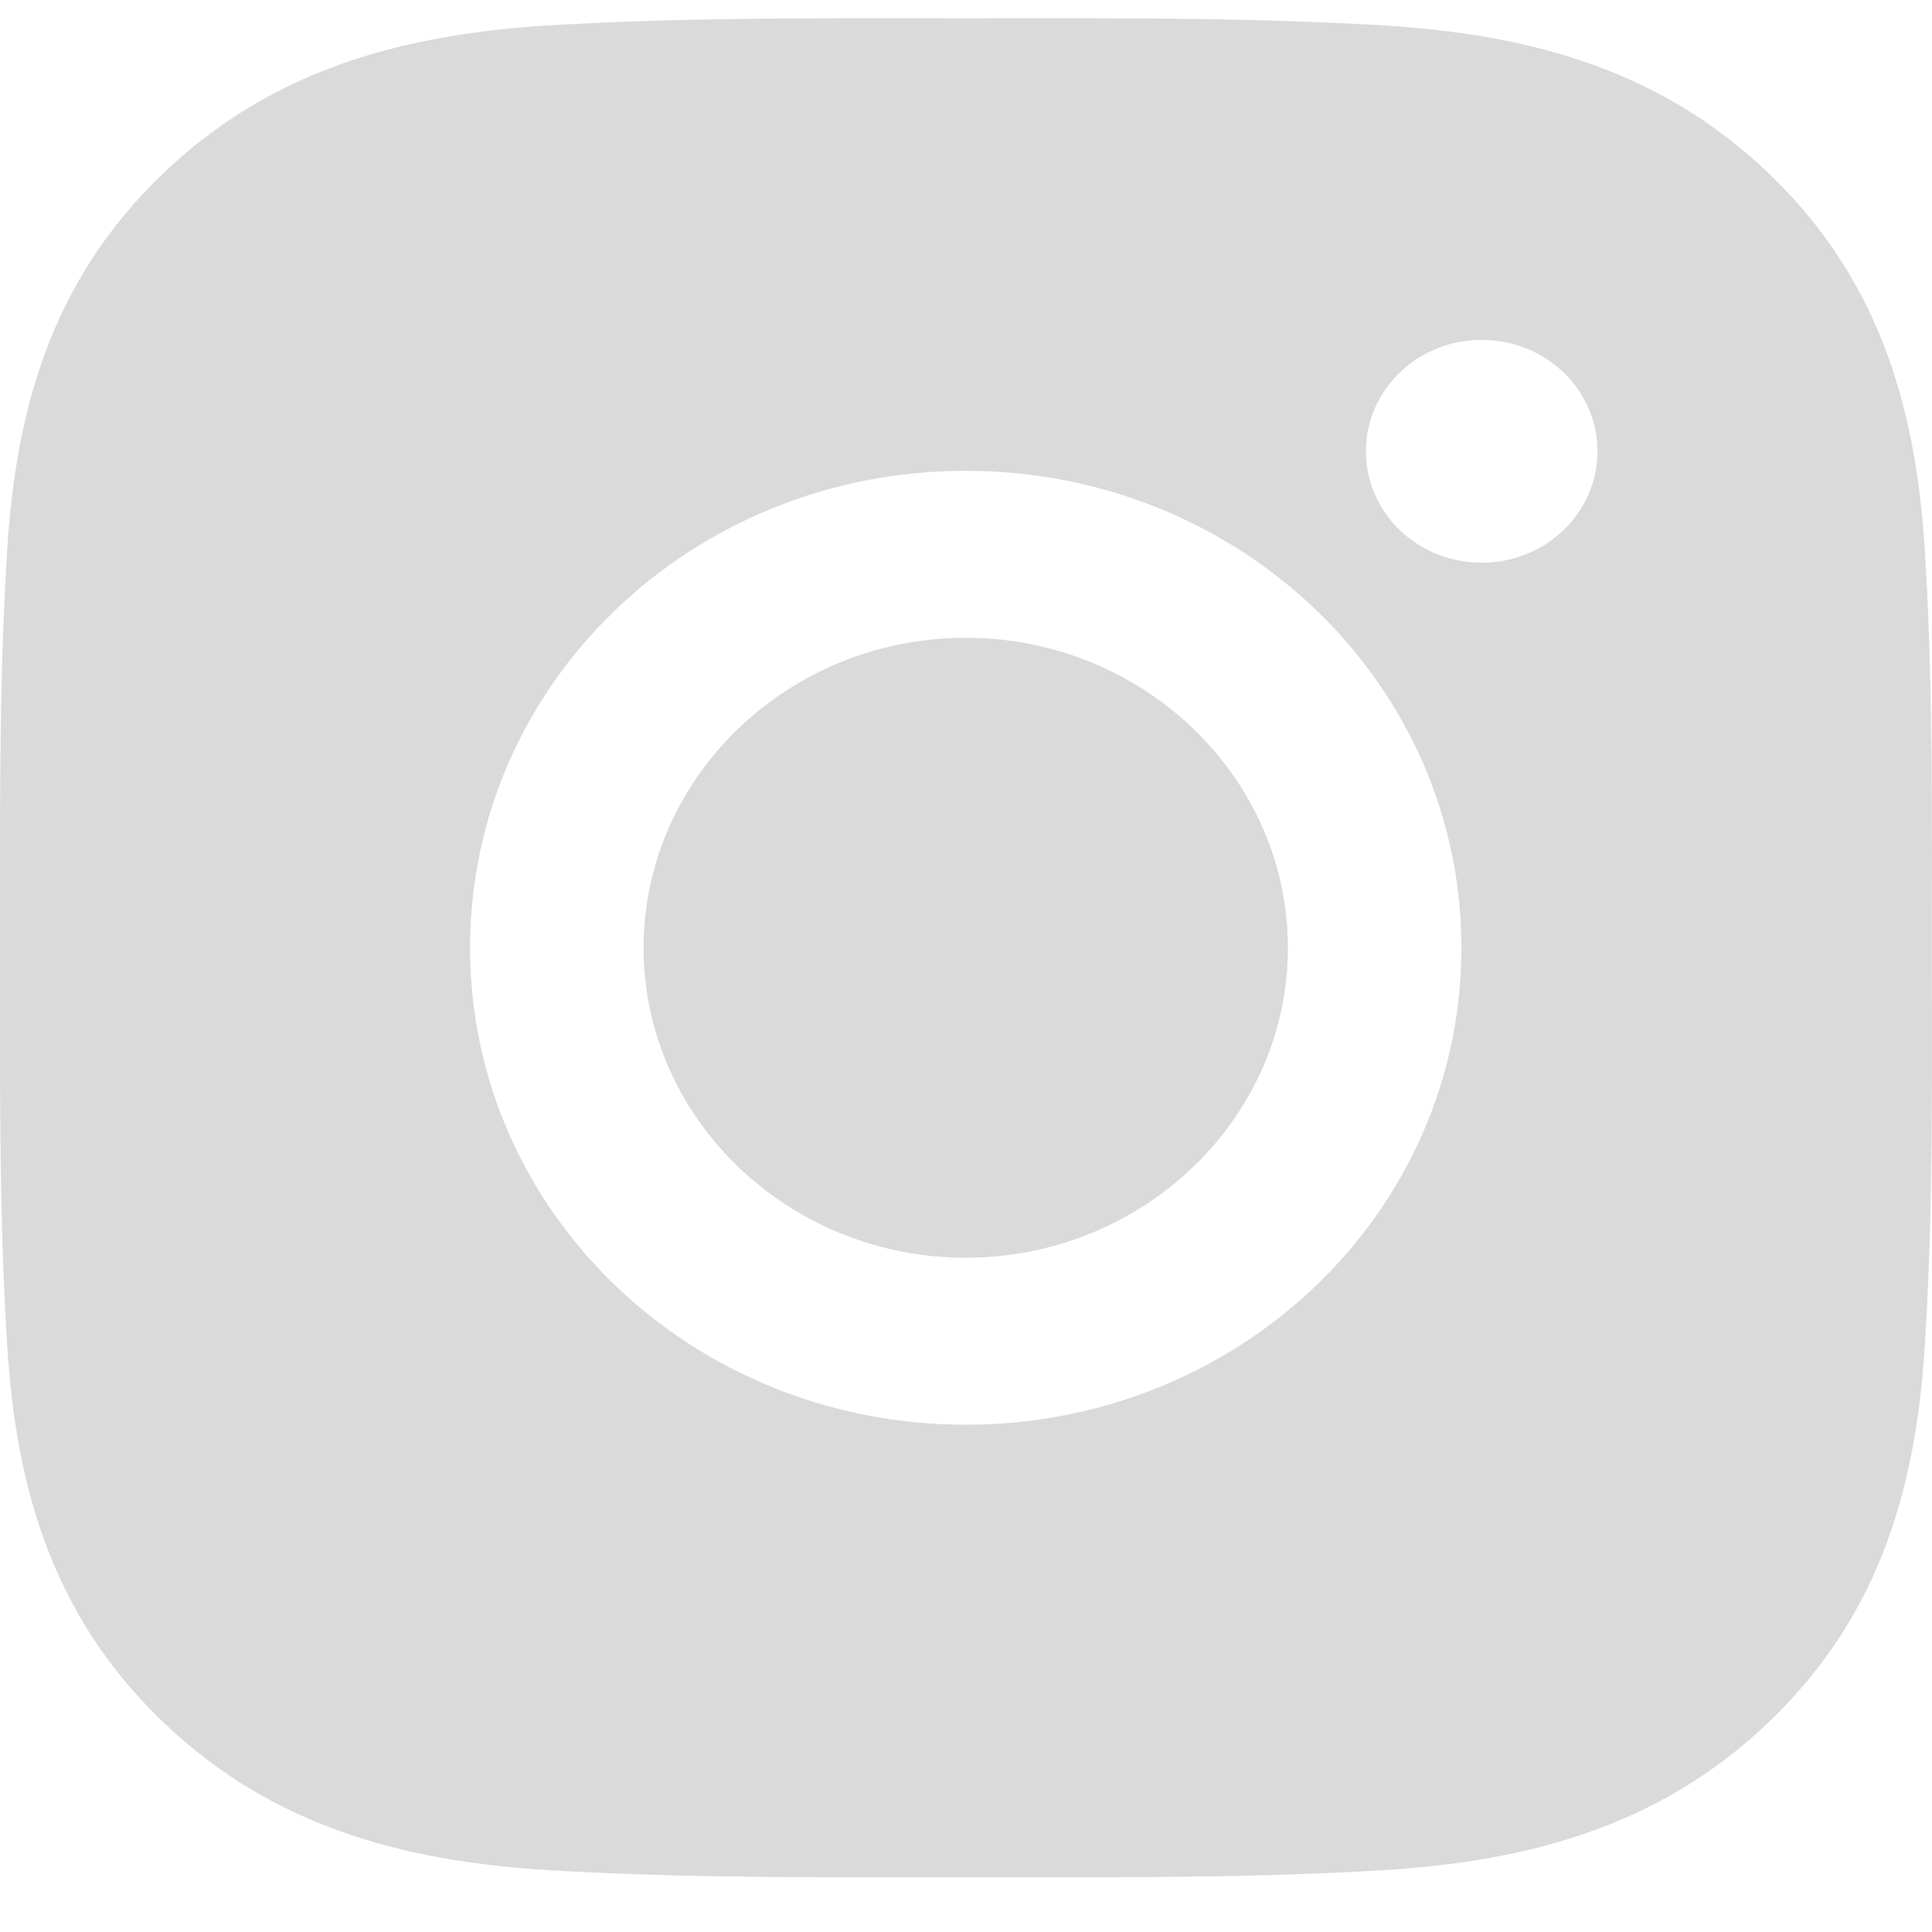 <svg width="26" height="26" viewBox="0 0 26 26" fill="none" xmlns="http://www.w3.org/2000/svg">
<path d="M12.996 8.583C10.609 8.583 8.661 10.458 8.661 12.755C8.661 15.052 10.609 16.926 12.996 16.926C15.384 16.926 17.332 15.052 17.332 12.755C17.332 10.458 15.384 8.583 12.996 8.583ZM25.998 12.755C25.998 11.027 26.015 9.315 25.914 7.591C25.813 5.588 25.338 3.811 23.816 2.346C22.291 0.878 20.447 0.425 18.366 0.328C16.571 0.231 14.792 0.246 13 0.246C11.205 0.246 9.426 0.231 7.634 0.328C5.552 0.425 3.705 0.882 2.183 2.346C0.658 3.814 0.186 5.588 0.086 7.591C-0.015 9.319 0.001 11.03 0.001 12.755C0.001 14.479 -0.015 16.194 0.086 17.918C0.186 19.921 0.661 21.699 2.183 23.163C3.708 24.631 5.552 25.085 7.634 25.182C9.429 25.279 11.208 25.263 13 25.263C14.795 25.263 16.574 25.279 18.366 25.182C20.447 25.085 22.294 24.628 23.816 23.163C25.342 21.696 25.813 19.921 25.914 17.918C26.018 16.194 25.998 14.482 25.998 12.755ZM12.996 19.173C9.305 19.173 6.326 16.307 6.326 12.755C6.326 9.203 9.305 6.336 12.996 6.336C16.688 6.336 19.667 9.203 19.667 12.755C19.667 16.307 16.688 19.173 12.996 19.173ZM19.94 7.572C19.078 7.572 18.382 6.903 18.382 6.073C18.382 5.244 19.078 4.574 19.94 4.574C20.802 4.574 21.498 5.244 21.498 6.073C21.498 6.27 21.458 6.465 21.38 6.647C21.301 6.829 21.187 6.995 21.042 7.134C20.897 7.273 20.725 7.384 20.536 7.459C20.347 7.534 20.145 7.573 19.94 7.572Z" fill="#DADADA"/>
</svg>
